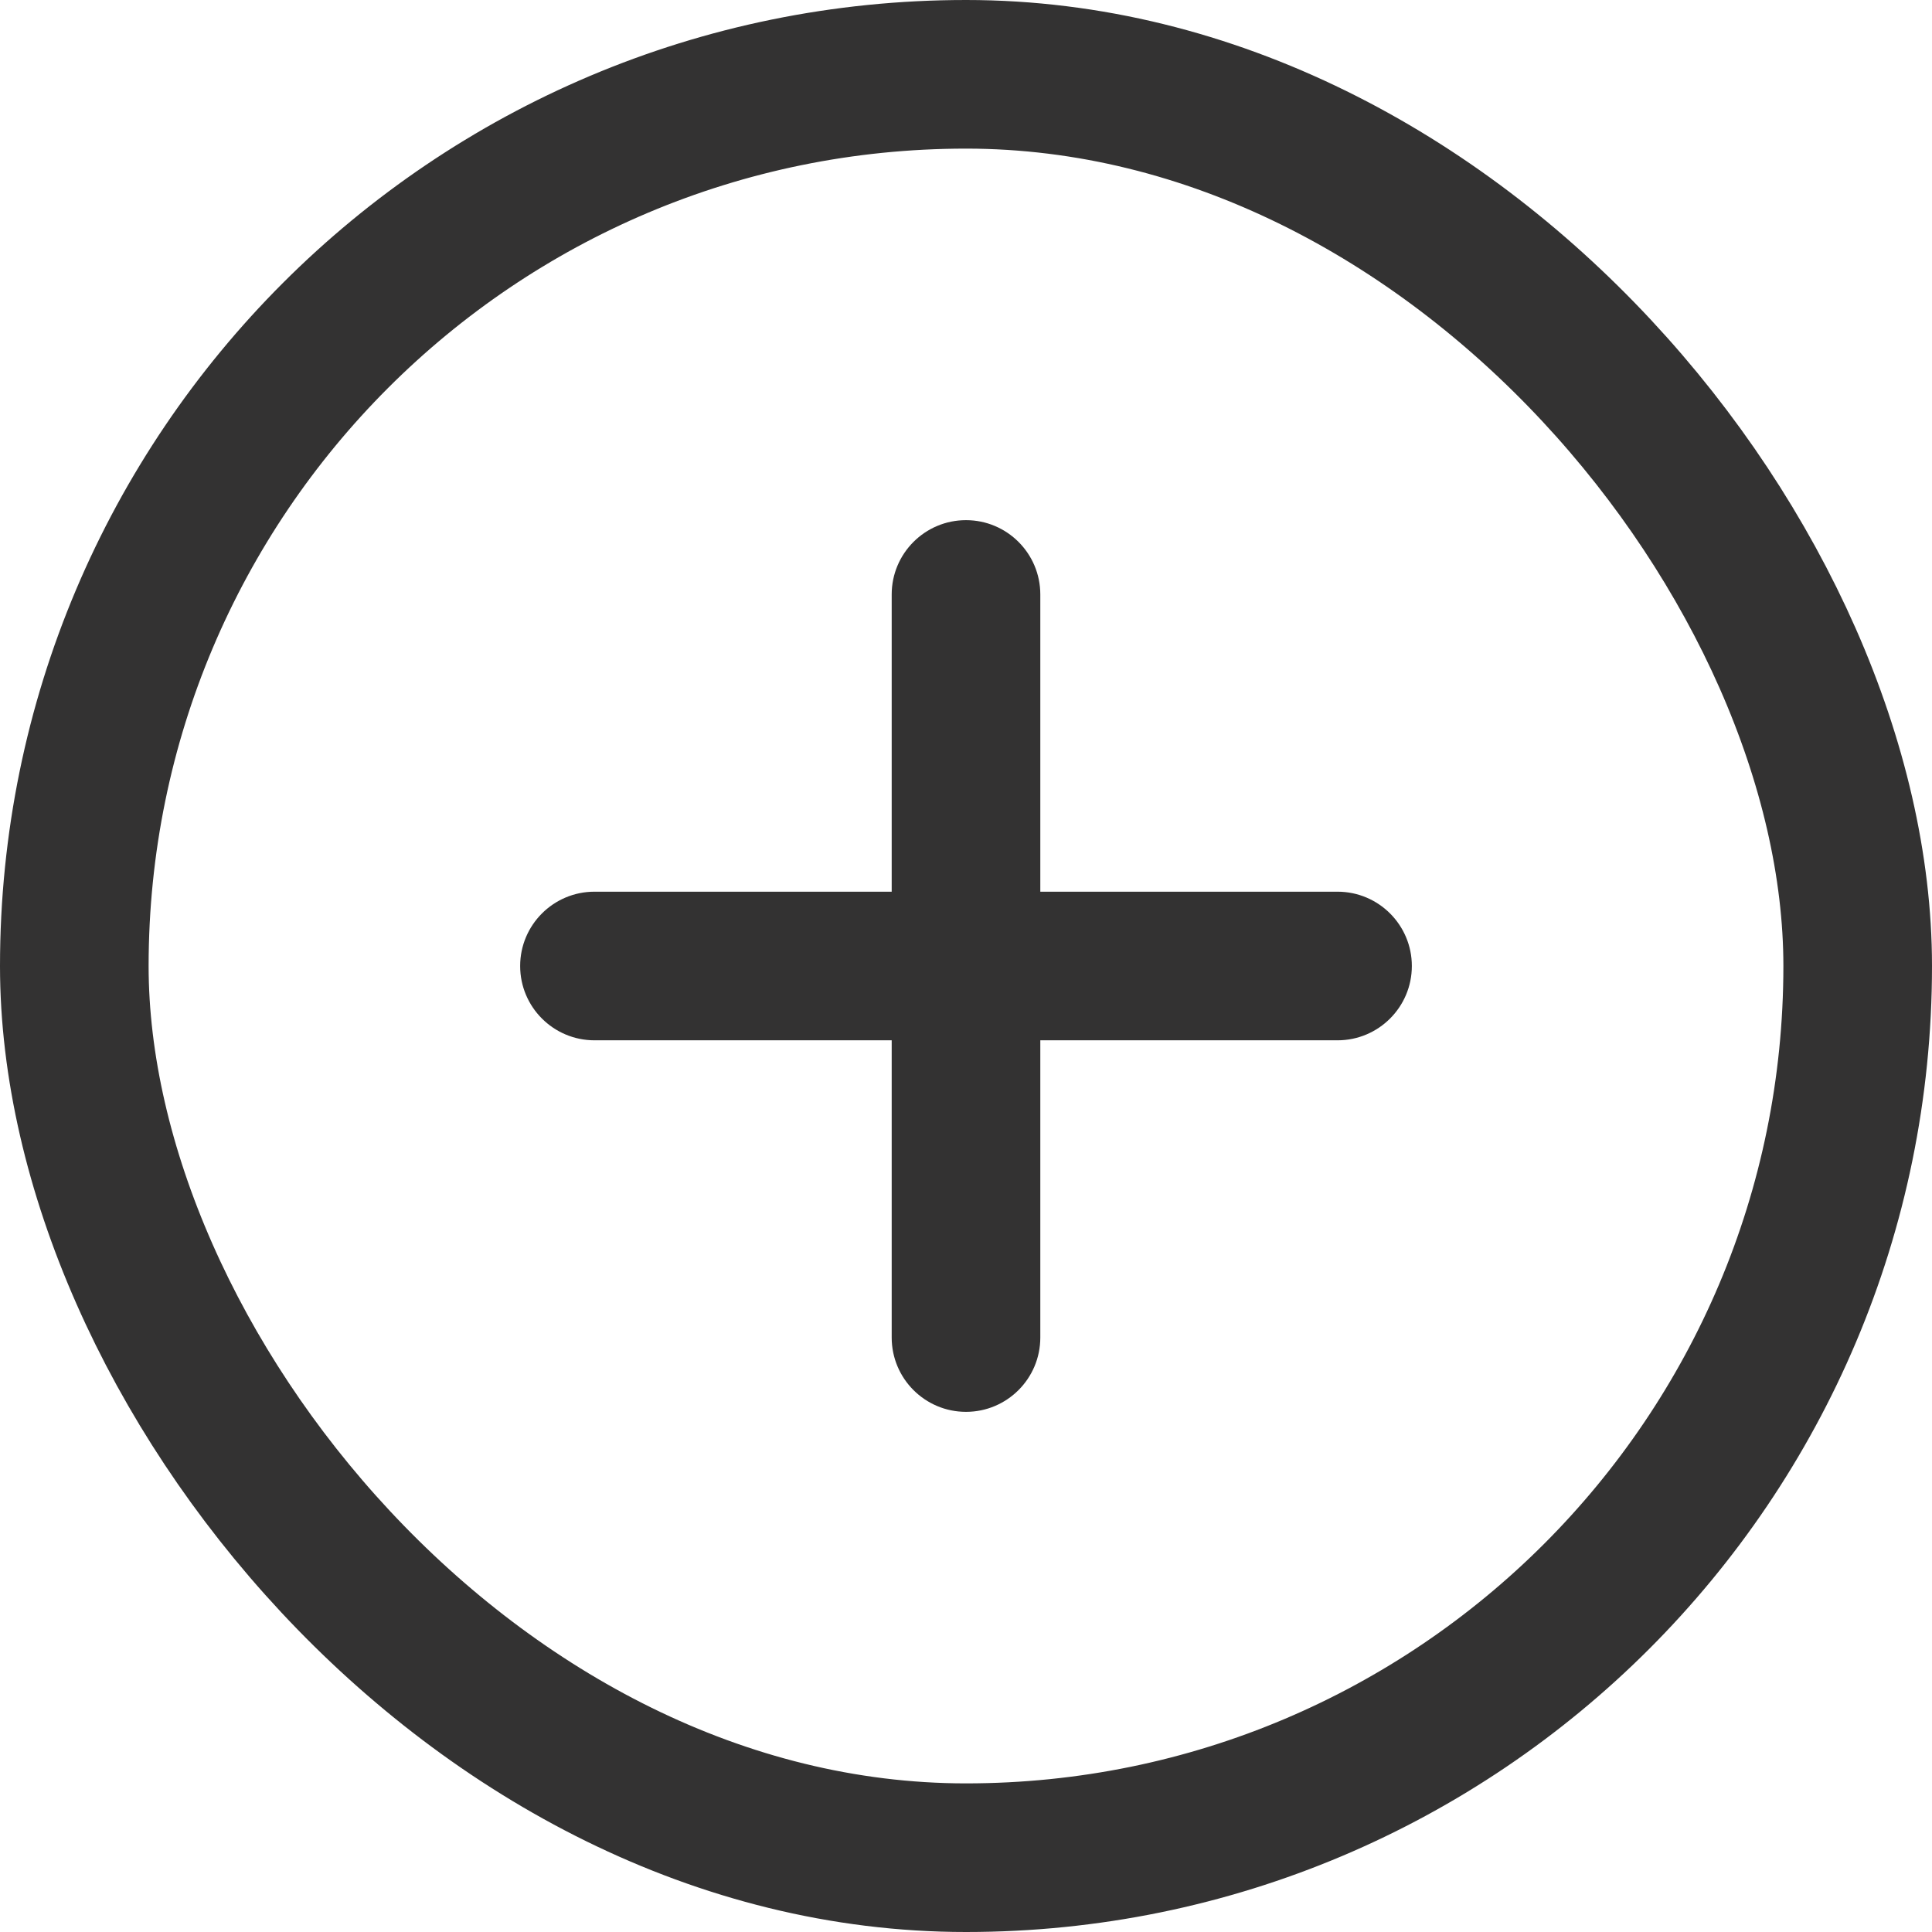 <svg width="26" height="26" viewBox="0 0 26 26" fill="none" xmlns="http://www.w3.org/2000/svg">
<rect x="1" y="1" width="24" height="24" rx="12" stroke="#333232" stroke-width="2"/>
<path fill-rule="evenodd" clip-rule="evenodd" d="M12 18C12 18.552 12.448 19 13 19C13.552 19 14 18.552 14 18V14H18C18.552 14 19 13.552 19 13C19 12.448 18.552 12 18 12H14V8C14 7.448 13.552 7 13 7C12.448 7 12 7.448 12 8V12H8C7.448 12 7 12.448 7 13C7 13.552 7.448 14 8 14H12V18Z" fill="#333232"/>
</svg>
